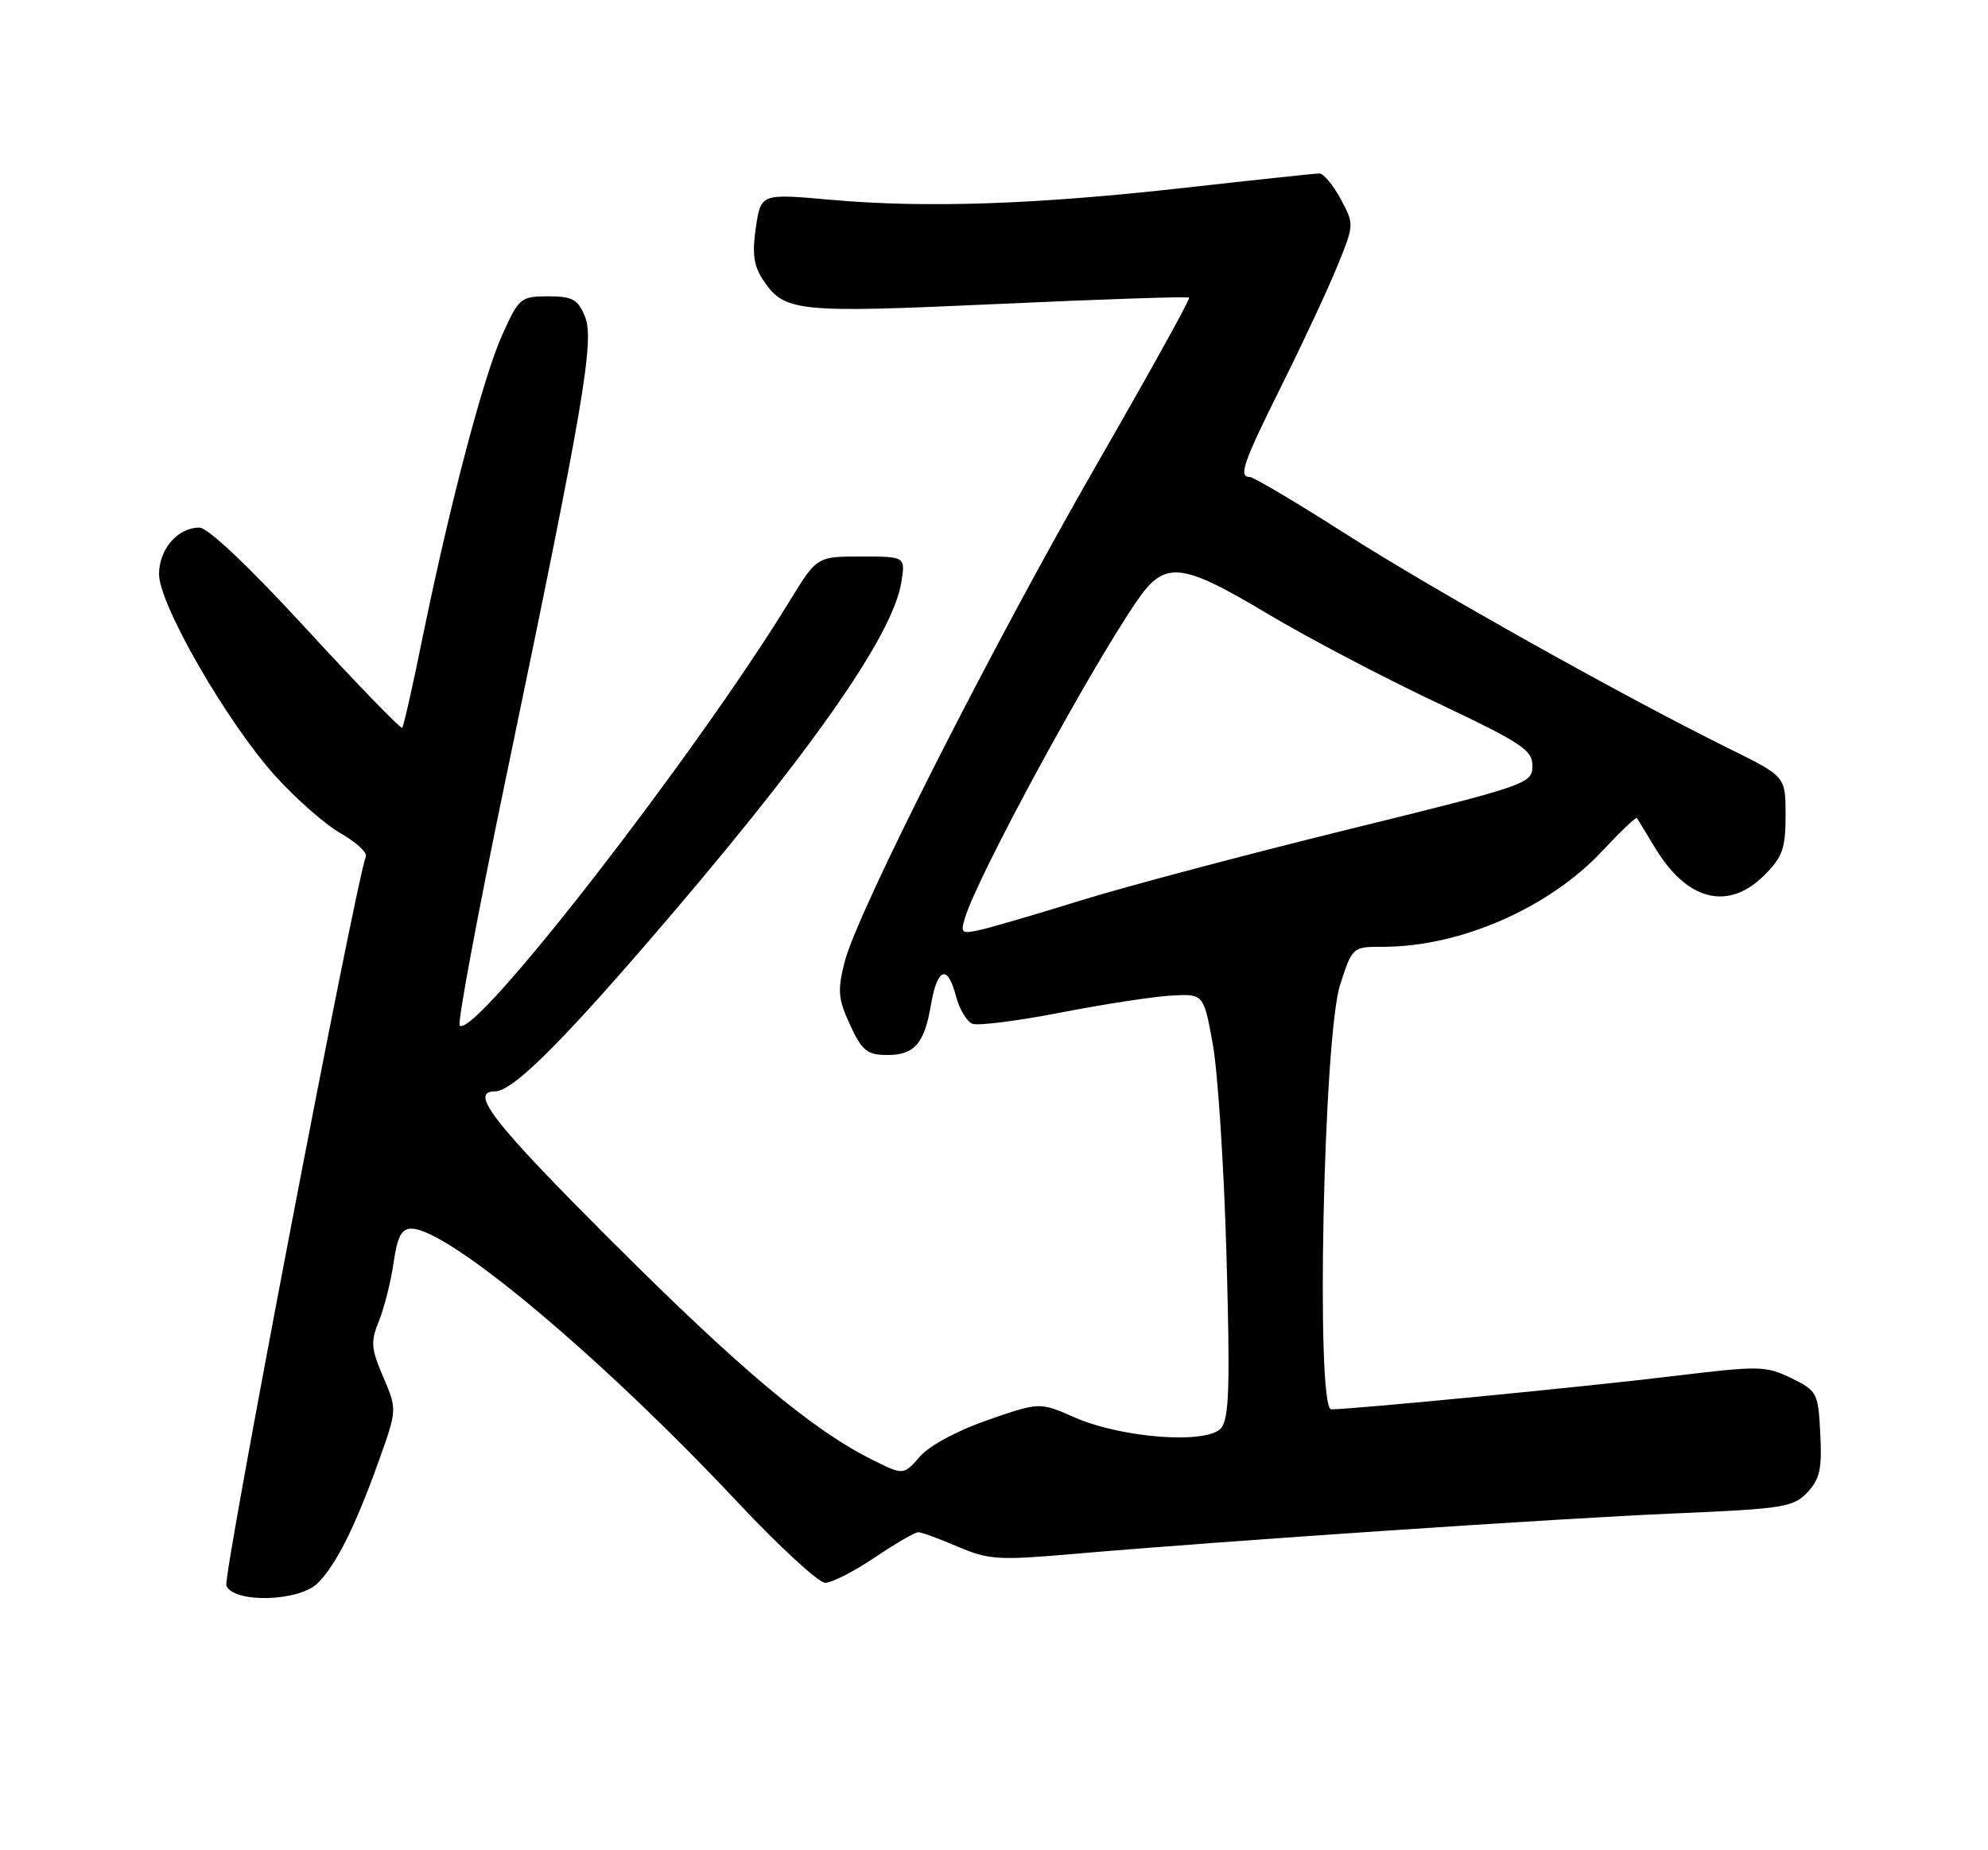 <?xml version="1.0" encoding="UTF-8" standalone="no"?>
<!DOCTYPE svg PUBLIC "-//W3C//DTD SVG 1.1//EN" "http://www.w3.org/Graphics/SVG/1.1/DTD/svg11.dtd" >
<svg xmlns="http://www.w3.org/2000/svg" xmlns:xlink="http://www.w3.org/1999/xlink" version="1.1" viewBox="0 0 275 256">
 <g >
 <path fill="currentColor"
d=" M 43.96 219.04 C 46.50 216.50 49.13 211.25 52.35 202.27 C 54.94 195.04 54.94 195.04 53.02 190.54 C 51.32 186.58 51.25 185.65 52.42 182.77 C 53.15 180.97 54.06 177.36 54.44 174.75 C 54.96 171.11 55.54 170.00 56.91 170.00 C 62.00 170.00 83.24 187.81 102.08 207.90 C 107.81 214.00 113.24 219.00 114.15 219.00 C 115.06 219.00 118.14 217.43 121.00 215.50 C 123.86 213.57 126.57 212.00 127.02 212.00 C 127.47 212.00 129.93 212.90 132.49 214.00 C 136.76 215.82 138.11 215.91 148.33 215.02 C 169.25 213.21 215.45 210.09 231.71 209.40 C 246.71 208.76 248.08 208.54 250.02 206.48 C 251.74 204.65 252.05 203.23 251.80 198.38 C 251.51 192.70 251.38 192.44 247.78 190.68 C 244.26 188.96 243.40 188.95 231.28 190.42 C 219.44 191.86 187.23 194.99 184.15 195.00 C 181.99 195.00 183.07 143.39 185.38 136.25 C 187.08 131.01 187.08 131.00 191.33 131.00 C 202.00 131.00 214.25 125.64 221.63 117.76 C 224.14 115.07 226.30 113.01 226.43 113.18 C 226.55 113.36 227.67 115.19 228.91 117.25 C 233.36 124.66 239.06 126.10 244.08 121.08 C 246.58 118.57 247.00 117.38 247.00 112.80 C 247.00 107.44 247.00 107.44 239.25 103.61 C 224.78 96.47 198.55 81.78 186.15 73.87 C 179.36 69.54 173.40 66.00 172.90 66.00 C 171.27 66.00 171.94 64.09 177.34 53.23 C 180.28 47.33 183.73 39.93 185.01 36.78 C 187.33 31.08 187.34 31.04 185.45 27.53 C 184.40 25.59 183.09 24.00 182.52 24.00 C 181.96 24.00 173.62 24.89 164.00 25.97 C 143.31 28.30 128.09 28.82 114.88 27.64 C 105.26 26.78 105.26 26.78 104.56 31.46 C 104.03 34.99 104.25 36.74 105.48 38.61 C 108.48 43.18 109.96 43.34 138.02 42.06 C 152.42 41.40 164.33 41.00 164.50 41.18 C 164.67 41.36 158.98 51.62 151.86 64.00 C 137.26 89.36 118.60 126.17 116.84 133.08 C 115.83 137.06 115.93 138.21 117.59 141.81 C 119.23 145.36 119.95 145.95 122.63 145.97 C 126.47 146.01 127.86 144.44 128.78 139.02 C 129.66 133.89 131.08 133.39 132.23 137.80 C 132.70 139.61 133.73 141.34 134.52 141.65 C 135.31 141.95 140.81 141.25 146.73 140.10 C 152.65 138.95 159.52 137.89 162.00 137.75 C 166.50 137.50 166.50 137.50 167.77 144.50 C 168.46 148.35 169.32 161.50 169.66 173.72 C 170.17 191.72 170.03 196.26 168.92 197.59 C 167.04 199.86 155.23 199.00 148.66 196.12 C 143.82 193.99 143.82 193.99 136.66 196.47 C 132.44 197.93 128.57 200.01 127.24 201.54 C 124.98 204.13 124.98 204.13 120.63 201.96 C 112.31 197.80 102.40 189.49 84.75 171.86 C 68.16 155.29 64.81 151.00 68.50 151.00 C 70.80 151.00 77.05 144.89 89.42 130.58 C 111.63 104.86 123.46 88.10 124.67 80.62 C 125.26 77.00 125.26 77.00 119.13 77.00 C 113.01 77.00 113.01 77.00 109.25 83.13 C 96.11 104.59 65.61 143.85 63.59 141.90 C 63.25 141.58 66.13 126.17 69.98 107.66 C 80.77 55.86 82.27 47.07 80.91 43.78 C 79.93 41.41 79.18 41.00 75.82 41.00 C 72.05 41.00 71.79 41.21 69.51 46.25 C 66.89 52.01 62.20 69.86 58.41 88.42 C 57.08 94.98 55.83 100.51 55.64 100.70 C 55.44 100.89 49.48 94.74 42.39 87.03 C 34.42 78.36 28.77 73.01 27.58 73.00 C 24.58 73.00 22.00 75.98 22.00 79.44 C 22.00 83.62 31.32 99.82 38.00 107.27 C 40.85 110.45 44.94 114.05 47.08 115.27 C 49.23 116.50 50.81 117.95 50.61 118.50 C 49.10 122.53 30.82 218.08 31.31 219.37 C 32.27 221.86 41.38 221.62 43.96 219.04 Z  M 133.52 126.90 C 135.35 121.01 150.52 93.04 157.20 83.25 C 161.11 77.51 163.26 77.71 175.34 84.92 C 180.75 88.16 191.21 93.66 198.59 97.15 C 210.56 102.82 212.00 103.77 211.98 106.00 C 211.96 108.44 211.29 108.66 186.23 114.83 C 172.08 118.32 155.55 122.71 149.50 124.59 C 143.45 126.47 137.21 128.30 135.64 128.65 C 132.97 129.25 132.82 129.13 133.52 126.90 Z "/>
</g>
</svg>